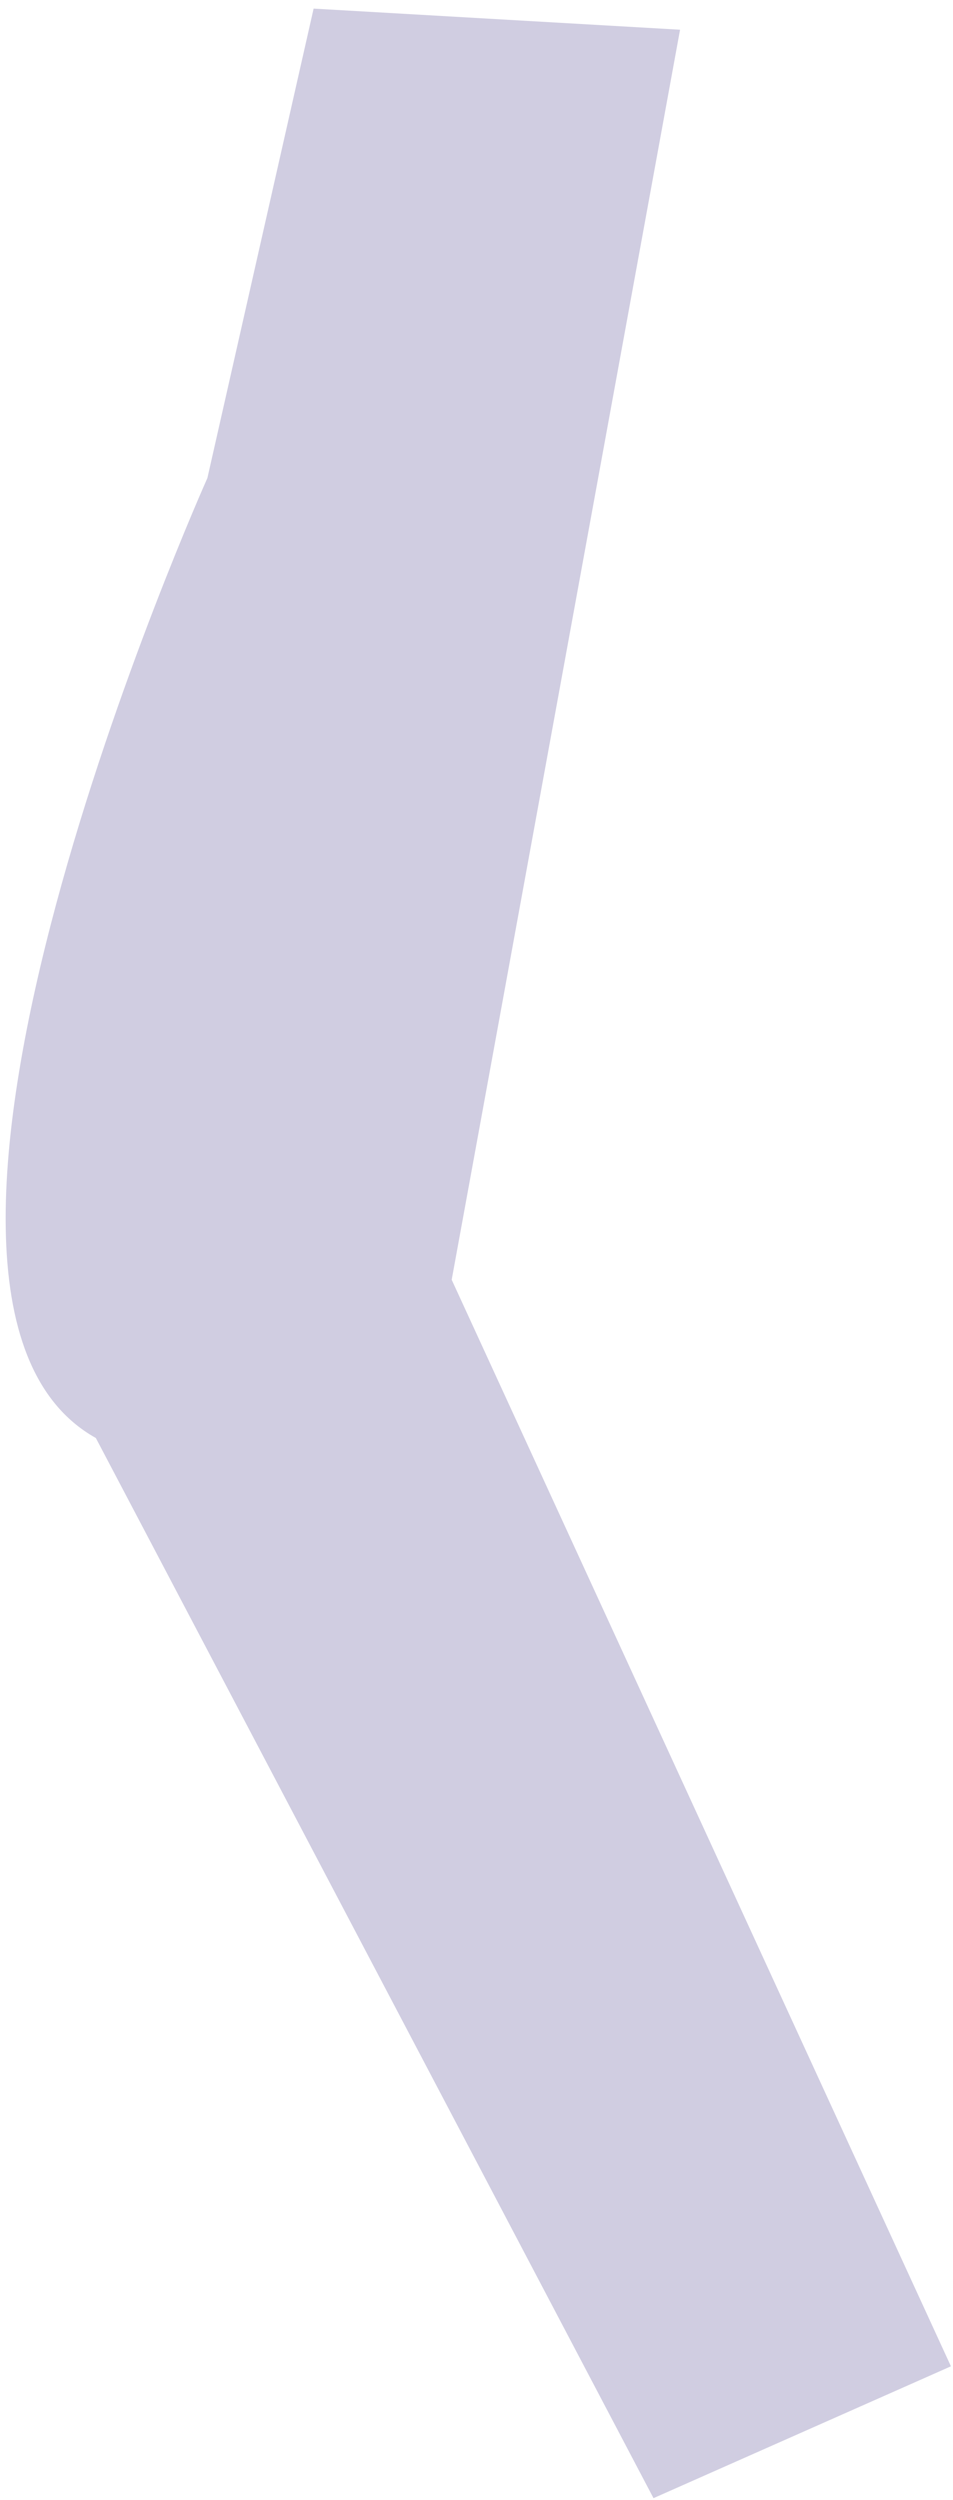 ﻿<?xml version="1.0" encoding="utf-8"?>
<svg version="1.1" xmlns:xlink="http://www.w3.org/1999/xlink" width="37px" height="97px" xmlns="http://www.w3.org/2000/svg">
  <g transform="matrix(1 0 0 1 -757 -500 )">
    <path d="M 26.403 1.153  L 12.176 0.334  L 8.052 18.548  C 8.052 18.548  -6.176 50.268  3.721 55.794  L 25.372 96.928  L 36.92 91.812  L 17.537 49.654  L 26.403 1.153  Z " fill-rule="nonzero" fill="#d0cde1" stroke="none" transform="matrix(1 0 0 1 757 500 )" />
  </g>
</svg>